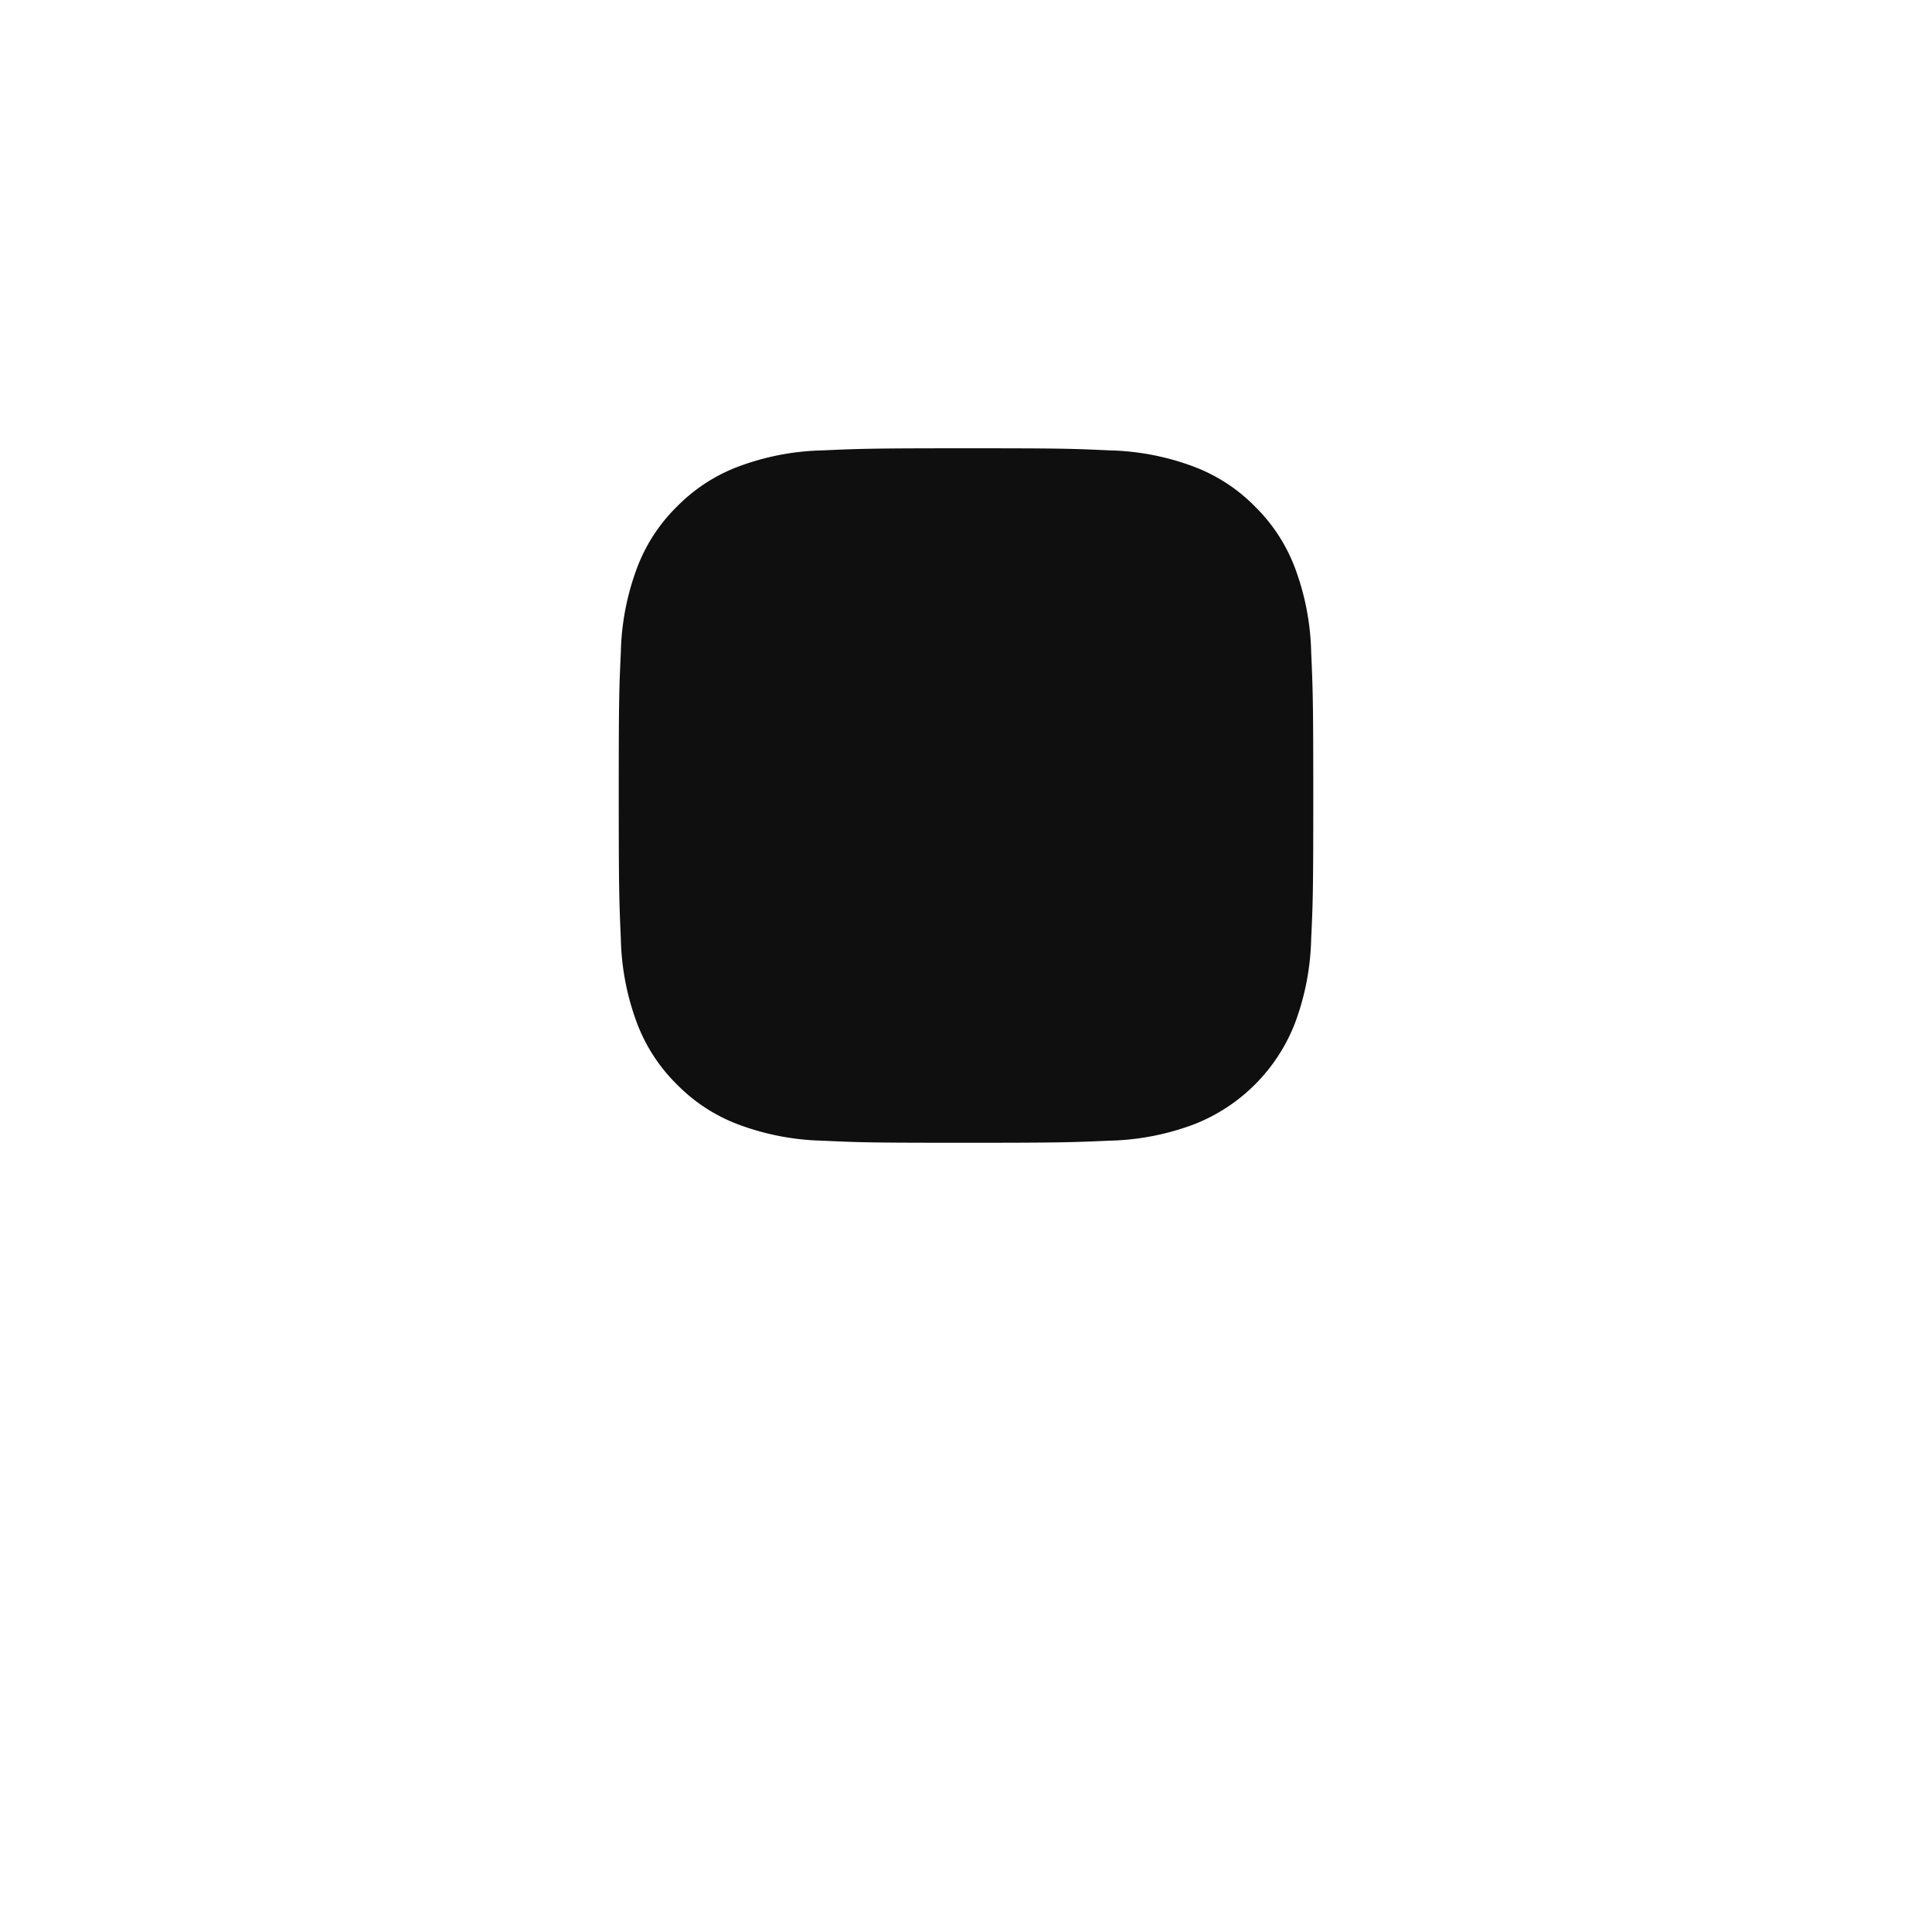 <svg xmlns="http://www.w3.org/2000/svg" xmlns:xlink="http://www.w3.org/1999/xlink" width="136" height="136" viewBox="0 0 136 136">
  <defs>
    <filter id="bg" x="0" y="0" width="136" height="136" filterUnits="userSpaceOnUse">
      <feOffset dy="12" input="SourceAlpha"/>
      <feGaussianBlur stdDeviation="8" result="blur"/>
      <feFlood flood-opacity="0.078"/>
      <feComposite operator="in" in2="blur"/>
      <feComposite in="SourceGraphic"/>
    </filter>
  </defs>
  <g id="Group_12" data-name="Group 12" transform="translate(24 12)">
    <g id="logo">
      <g transform="matrix(1, 0, 0, 1, -24, -12)" filter="url(#bg)">
        <rect id="bg-2" data-name="bg" width="88" height="88" rx="44" transform="translate(24 12)" fill="#fff"/>
      </g>
      <g id="Group" transform="translate(14.667 14.667)">
        <path id="Path" d="M0,0H58.667V58.667H0Z" fill="none"/>
        <path id="Shape" d="M14.369,48.742a18.074,18.074,0,0,1-5.936-1.137A11.936,11.936,0,0,1,4.1,44.787a11.975,11.975,0,0,1-2.819-4.331A17.994,17.994,0,0,1,.147,34.52C.032,31.915,0,31.086,0,24.444s.024-7.47.147-10.075A17.994,17.994,0,0,1,1.283,8.433,11.936,11.936,0,0,1,4.1,4.1,11.967,11.967,0,0,1,8.433,1.283,17.994,17.994,0,0,1,14.369.147C16.974.032,17.8,0,24.444,0S31.915.024,34.52.147a18,18,0,0,1,5.936,1.137A11.914,11.914,0,0,1,44.787,4.1a11.986,11.986,0,0,1,2.819,4.331,18.059,18.059,0,0,1,1.137,5.936c.115,2.606.147,3.434.147,10.075s-.024,7.471-.147,10.076a18.074,18.074,0,0,1-1.137,5.936,12.487,12.487,0,0,1-7.15,7.15,18.064,18.064,0,0,1-5.936,1.137c-2.606.115-3.434.147-10.076.147S16.974,48.865,14.369,48.742Z" transform="translate(4.889 4.889)" fill="#100f0f"/>
      </g>
    </g>
  </g>
</svg>
